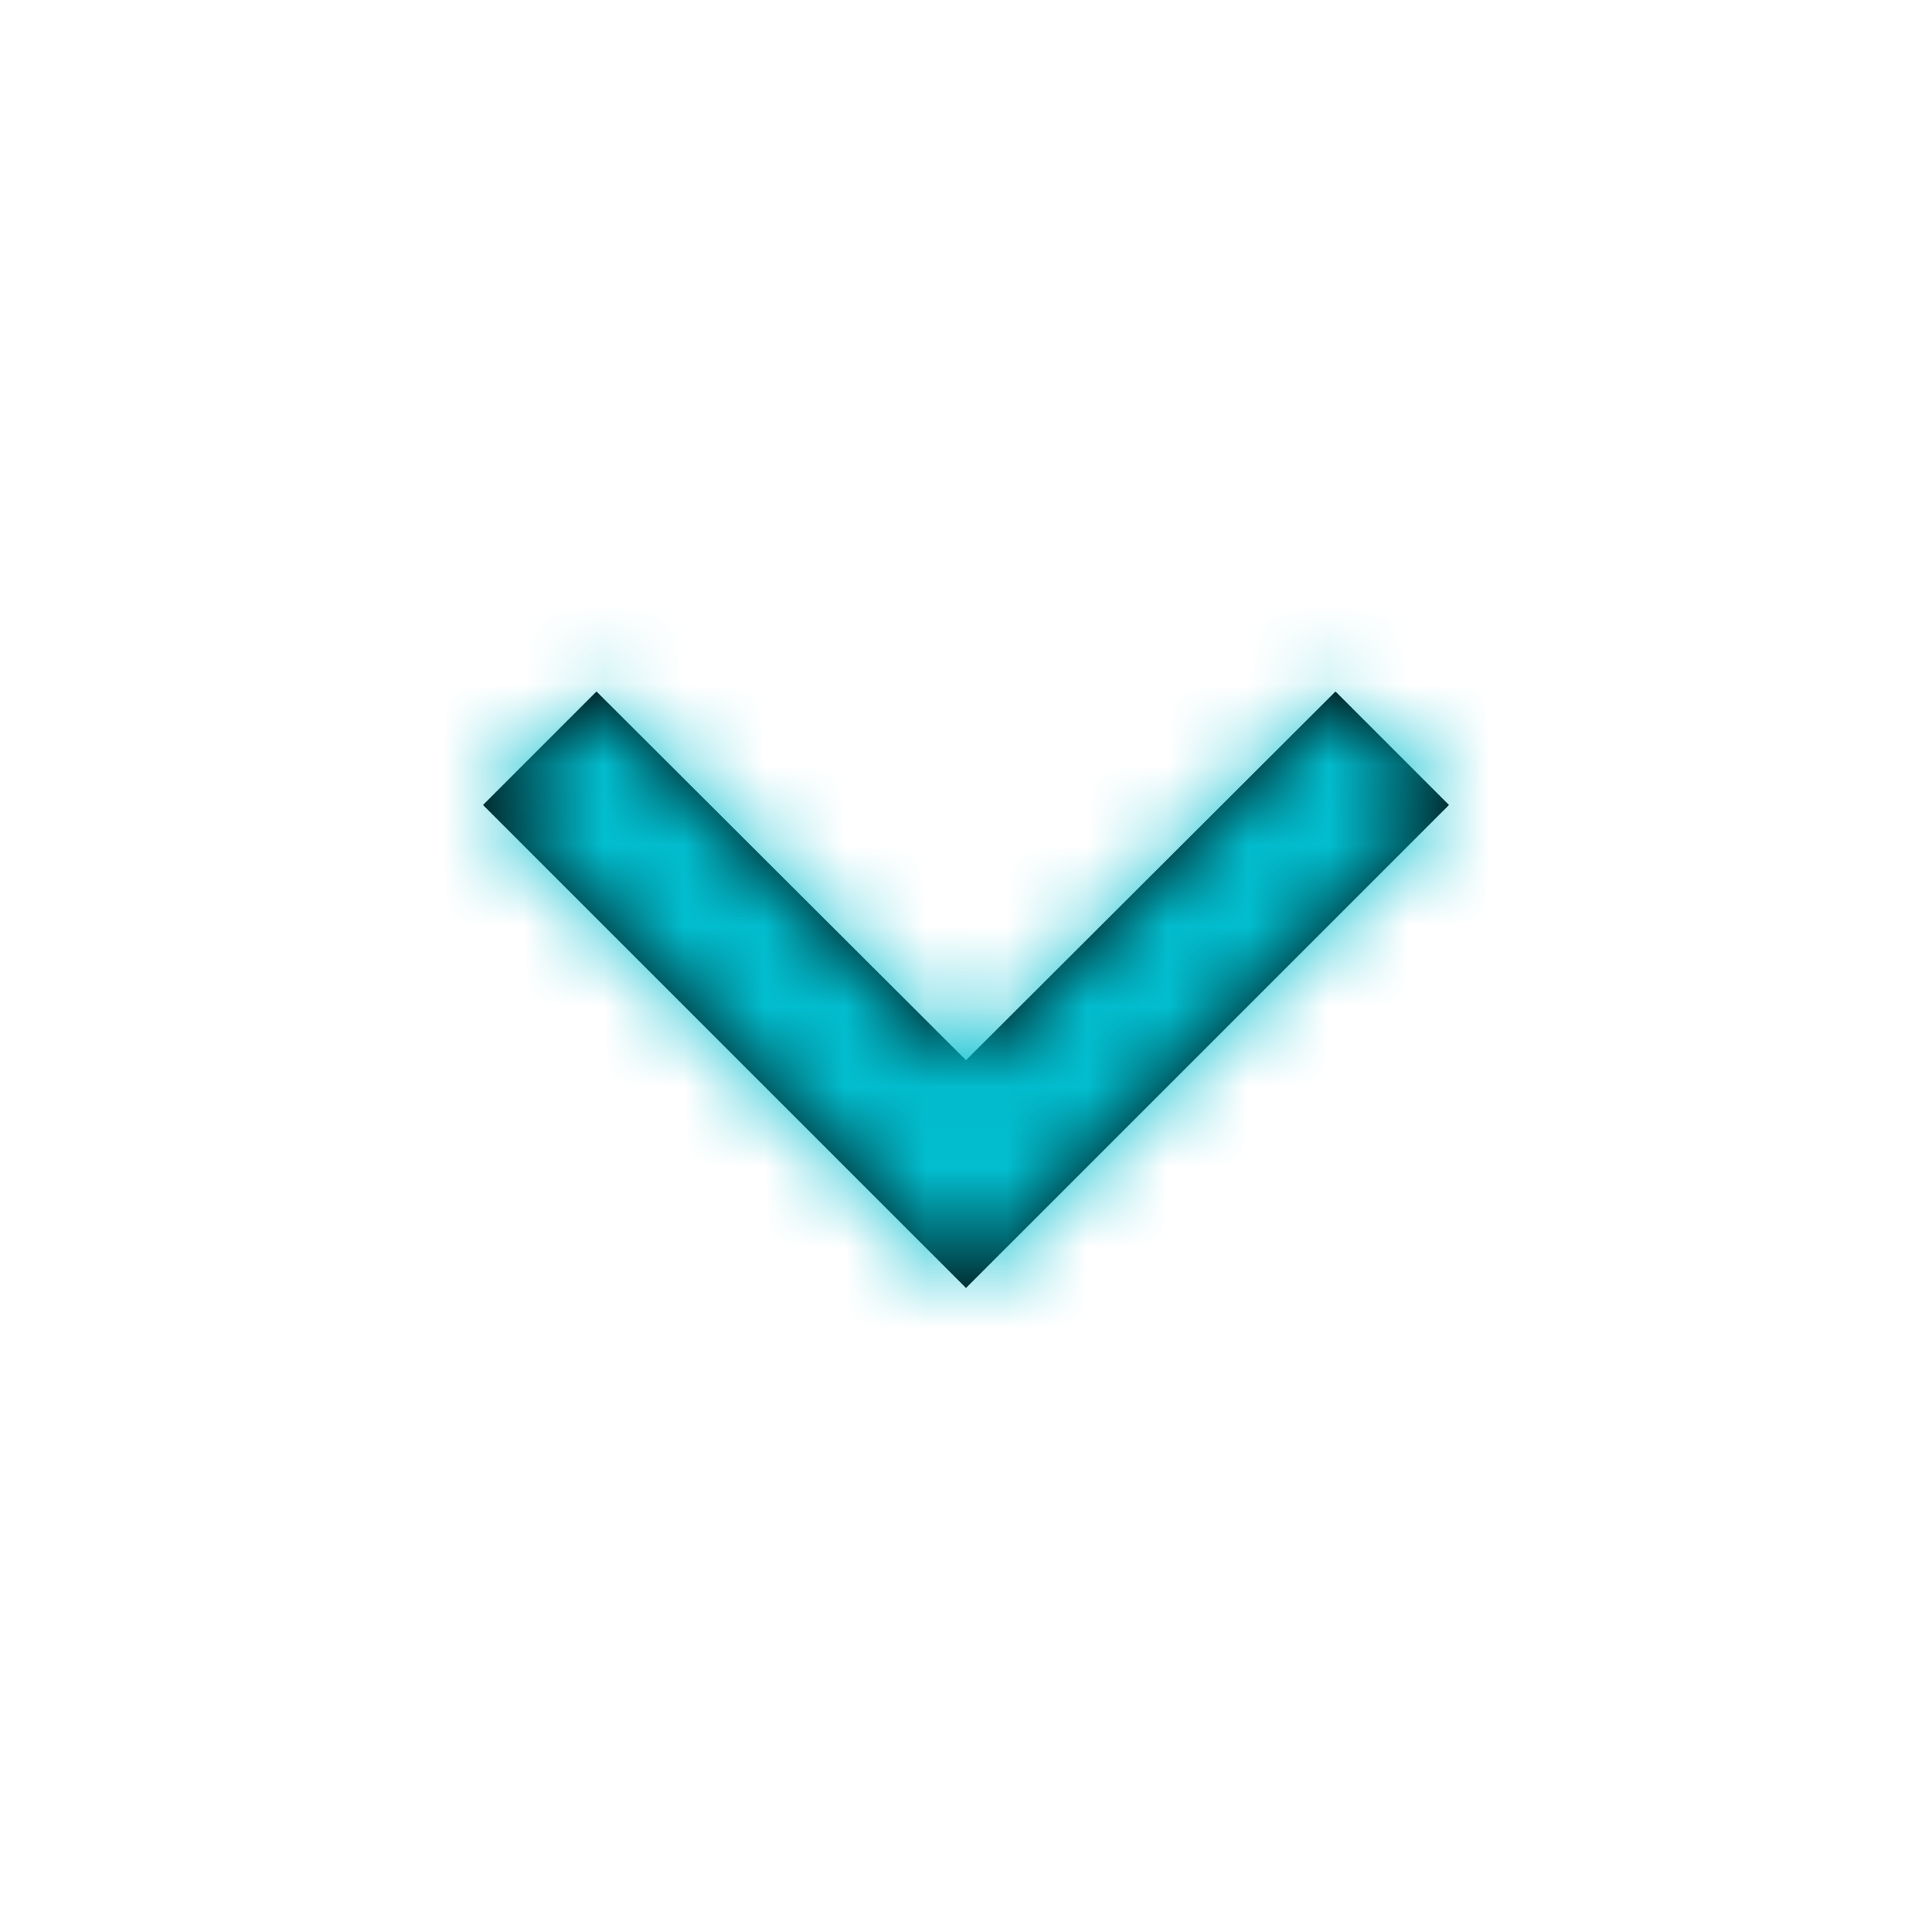 <?xml version="1.0" encoding="UTF-8"?>
<svg width="24px" height="24px" viewBox="0 0 24 24" version="1.1" xmlns="http://www.w3.org/2000/svg" xmlns:xlink="http://www.w3.org/1999/xlink">
    <!-- Generator: Sketch 52.2 (67145) - http://www.bohemiancoding.com/sketch -->
    <title>Icon/arrow/down</title>
    <desc>Created with Sketch.</desc>
    <defs>
        <polygon id="path-1" points="16.59 8.59 12 13.17 7.41 8.59 6 10 12 16 18 10"></polygon>
    </defs>
    <g id="Icon/arrow/down" stroke="none" stroke-width="1" fill="none" fill-rule="evenodd">
        <g id="Bounding_Boxes">
            <polygon id="Shape" points="0 0 24 0 24 24 0 24"></polygon>
        </g>
        <mask id="mask-2" fill="white">
            <use xlink:href="#path-1"></use>
        </mask>
        <use id="Mask" fill="#000000" xlink:href="#path-1"></use>
        <g id="color/standard" mask="url(#mask-2)" fill="#02BECF">
            <g transform="translate(-3, 1)" id="Rectangle-24">
                <rect x="0" y="0" width="24.083" height="24"></rect>
            </g>
        </g>
    </g>
</svg>